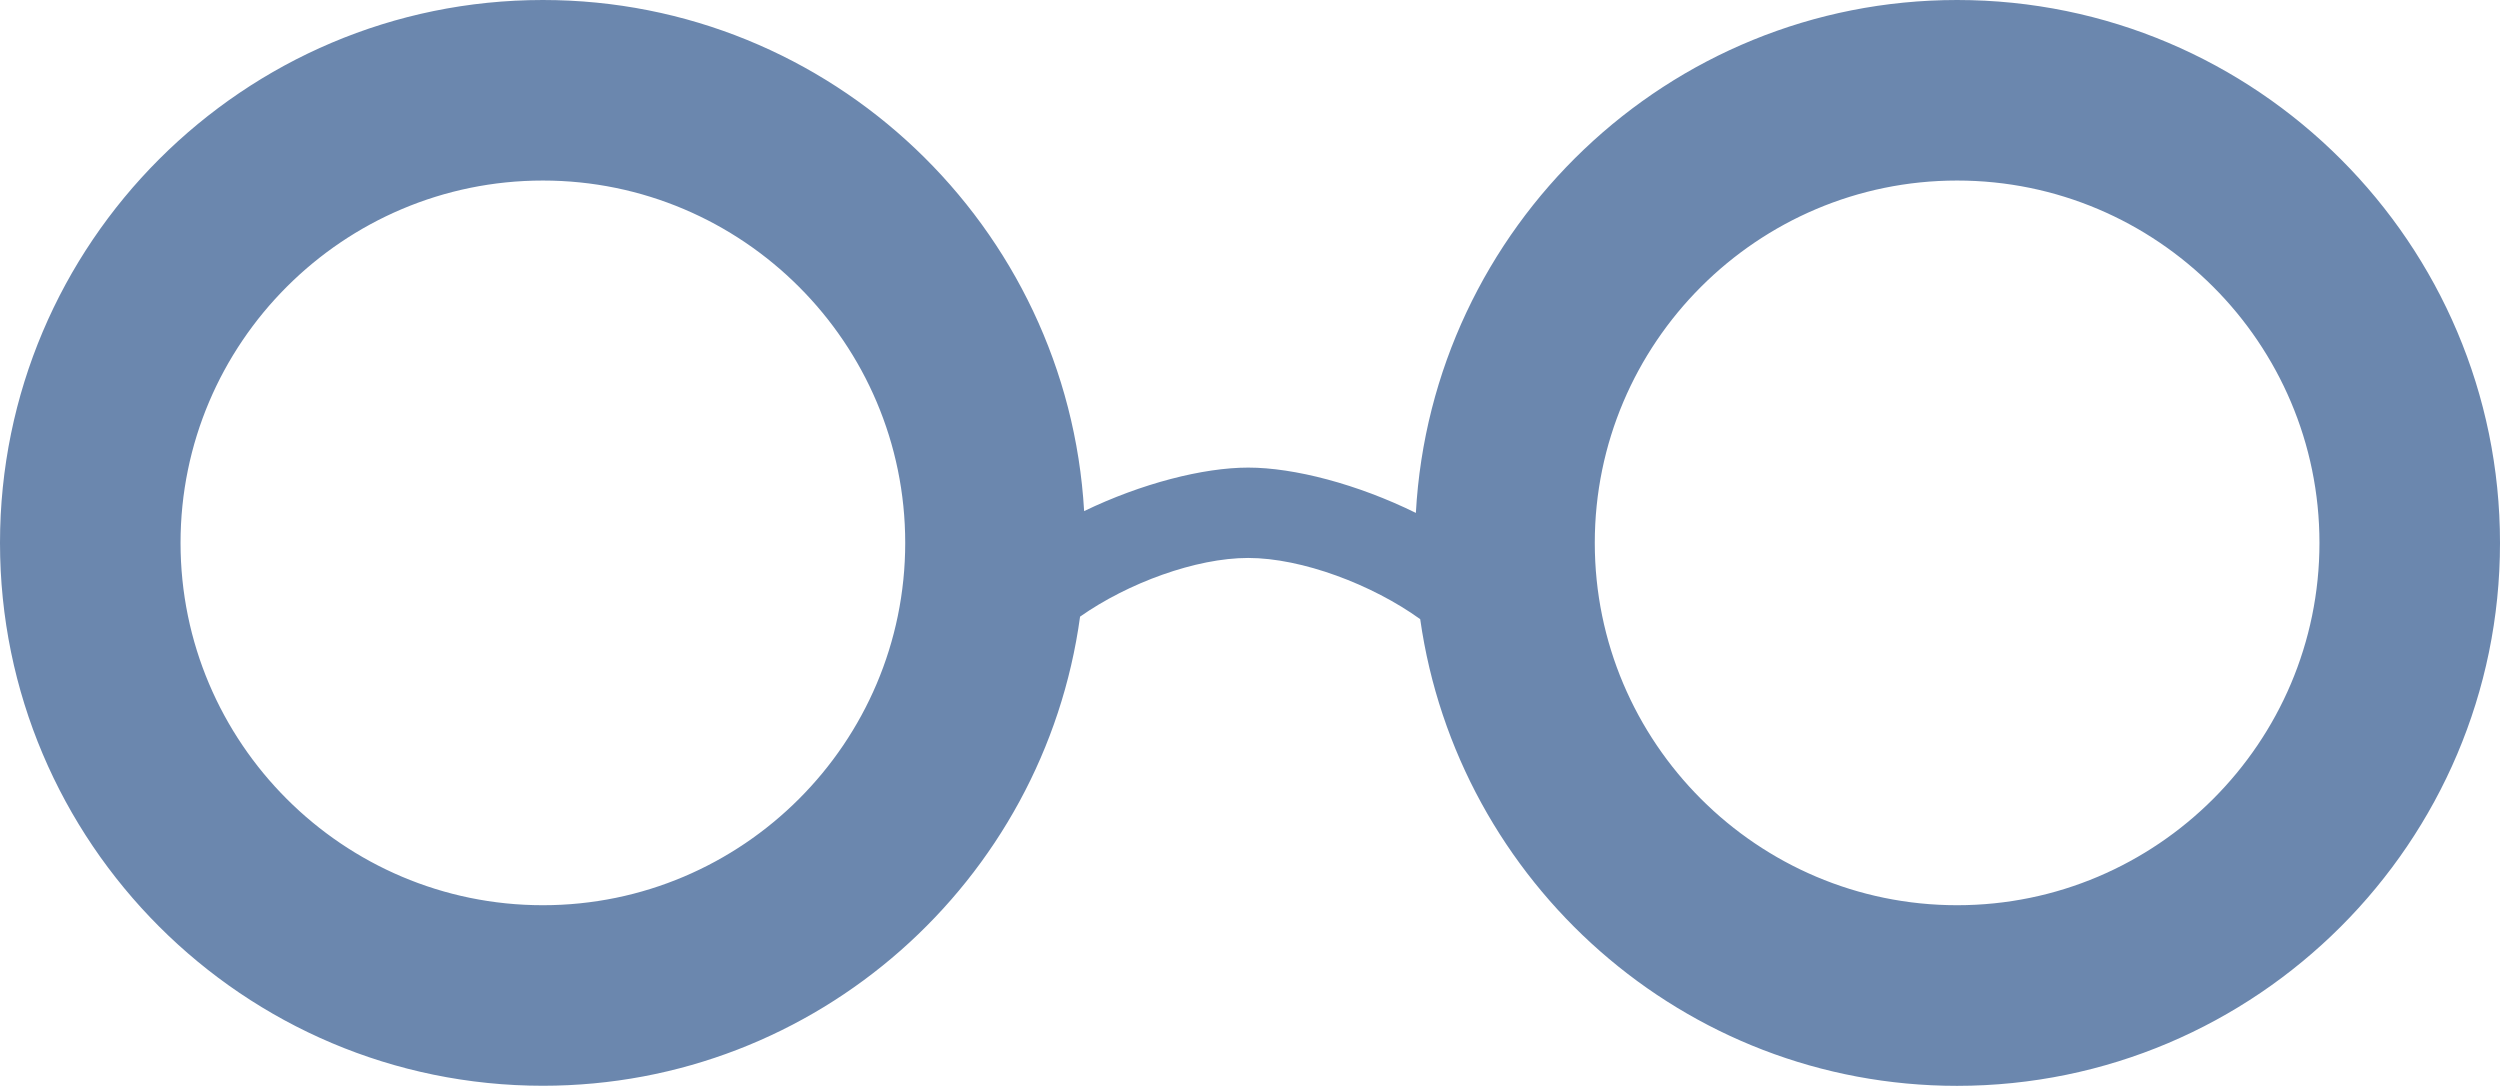 <?xml version="1.0" encoding="utf-8"?>
<!-- Generator: Adobe Illustrator 16.0.0, SVG Export Plug-In . SVG Version: 6.00 Build 0)  -->
<!DOCTYPE svg PUBLIC "-//W3C//DTD SVG 1.1//EN" "http://www.w3.org/Graphics/SVG/1.1/DTD/svg11.dtd">
<svg version="1.1" id="Layer_1" xmlns="http://www.w3.org/2000/svg" xmlns:xlink="http://www.w3.org/1999/xlink" x="0px" y="0px"
	 width="27.695px" height="12.028px" viewBox="-4.786 0.802 27.695 12.028" enable-background="new -4.786 0.802 27.695 12.028"
	 xml:space="preserve">
<path fill="#6B87AE" d="M16.895,0.802c-3.203,0-5.822,2.521-5.996,5.682c-0.645-0.318-1.348-0.502-1.857-0.502
	c-0.499,0-1.184,0.176-1.818,0.482C7.041,3.312,4.425,0.802,1.228,0.802c-3.316,0-6.014,2.697-6.014,6.014
	c0,3.316,2.697,6.014,6.014,6.014c3.038,0,5.551-2.268,5.951-5.197c0.529-0.372,1.283-0.65,1.862-0.65
	c0.595,0,1.375,0.295,1.906,0.678c0.414,2.918,2.921,5.17,5.947,5.17c3.315,0,6.015-2.697,6.015-6.014
	C22.909,3.5,20.211,0.802,16.895,0.802z M1.228,10.83c-2.214,0-4.014-1.801-4.014-4.014s1.8-4.014,4.014-4.014
	c2.213,0,4.014,1.801,4.014,4.014S3.441,10.83,1.228,10.83z M16.895,10.83c-2.213,0-4.014-1.801-4.014-4.014
	s1.801-4.014,4.014-4.014s4.014,1.801,4.014,4.014S19.107,10.83,16.895,10.83z"/>
</svg>
